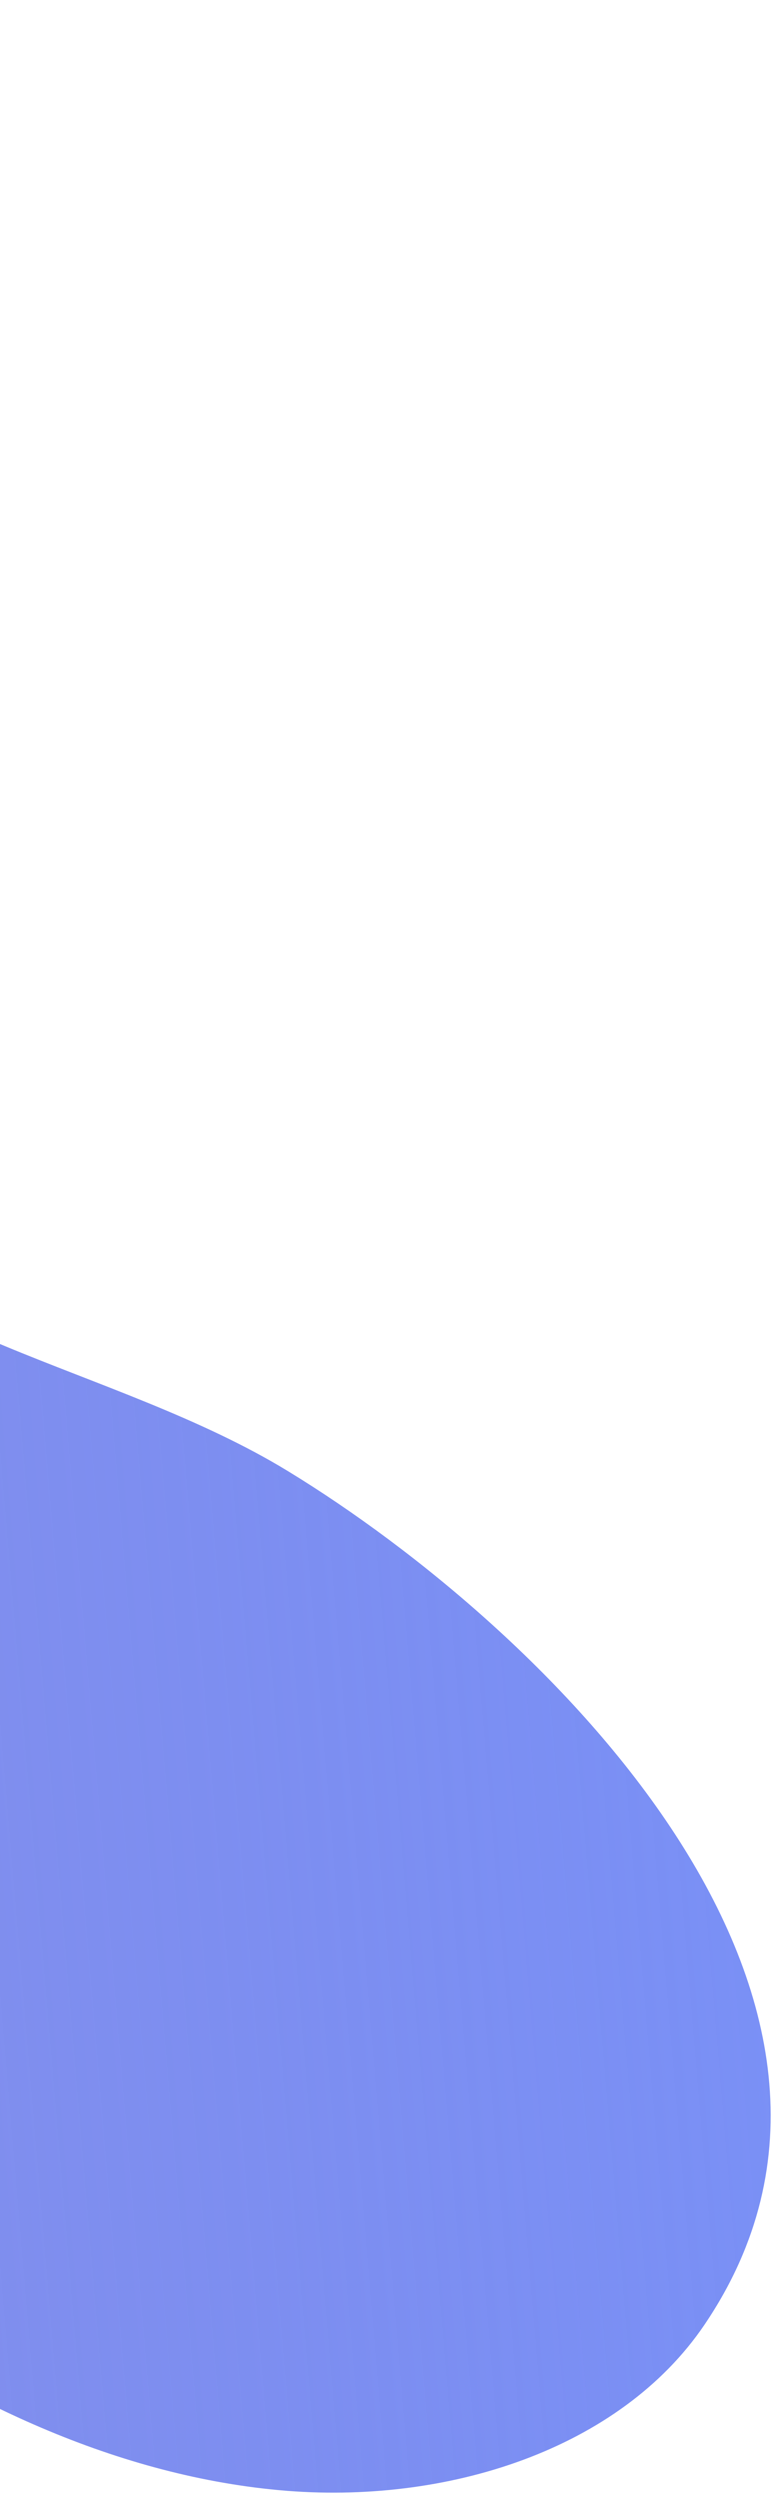 <svg width="89" height="286" viewBox="0 0 89 286" fill="none" xmlns="http://www.w3.org/2000/svg">
<path d="M-23.466 136.523C-35 114.823 -37.03 90.12 -30.489 64.251C-27.732 53.33 -23.815 42.52 -24.299 31.085C-24.78 19.642 -30.897 7.052 -42.421 2.133C-56.57 -3.897 -72.267 4.001 -81.301 14.58C-100.295 36.828 -112.14 67.121 -99.017 96.936C-88.802 120.155 -66.395 138.987 -58.728 162.788C-51.301 185.832 -58.78 210.518 -48.198 232.785C-42.625 244.515 -32.498 254.345 -21.455 262.529C-5.811 274.11 12.726 283.122 31.969 284.885C51.221 286.652 71.066 280.172 80.699 265.951C105.953 228.673 62.406 186.249 32.985 168.305C13.086 156.162 -14.76 152.886 -23.466 136.523Z" fill="url(#paint0_linear_6288_381)"/>
<defs>
<linearGradient id="paint0_linear_6288_381" x1="-168" y1="203.314" x2="165.405" y2="175.06" gradientUnits="userSpaceOnUse">
<stop stop-color="#2F39D3" stop-opacity="0.5"/>
<stop offset="1" stop-color="#7A98FF"/>
</linearGradient>
</defs>
</svg>
